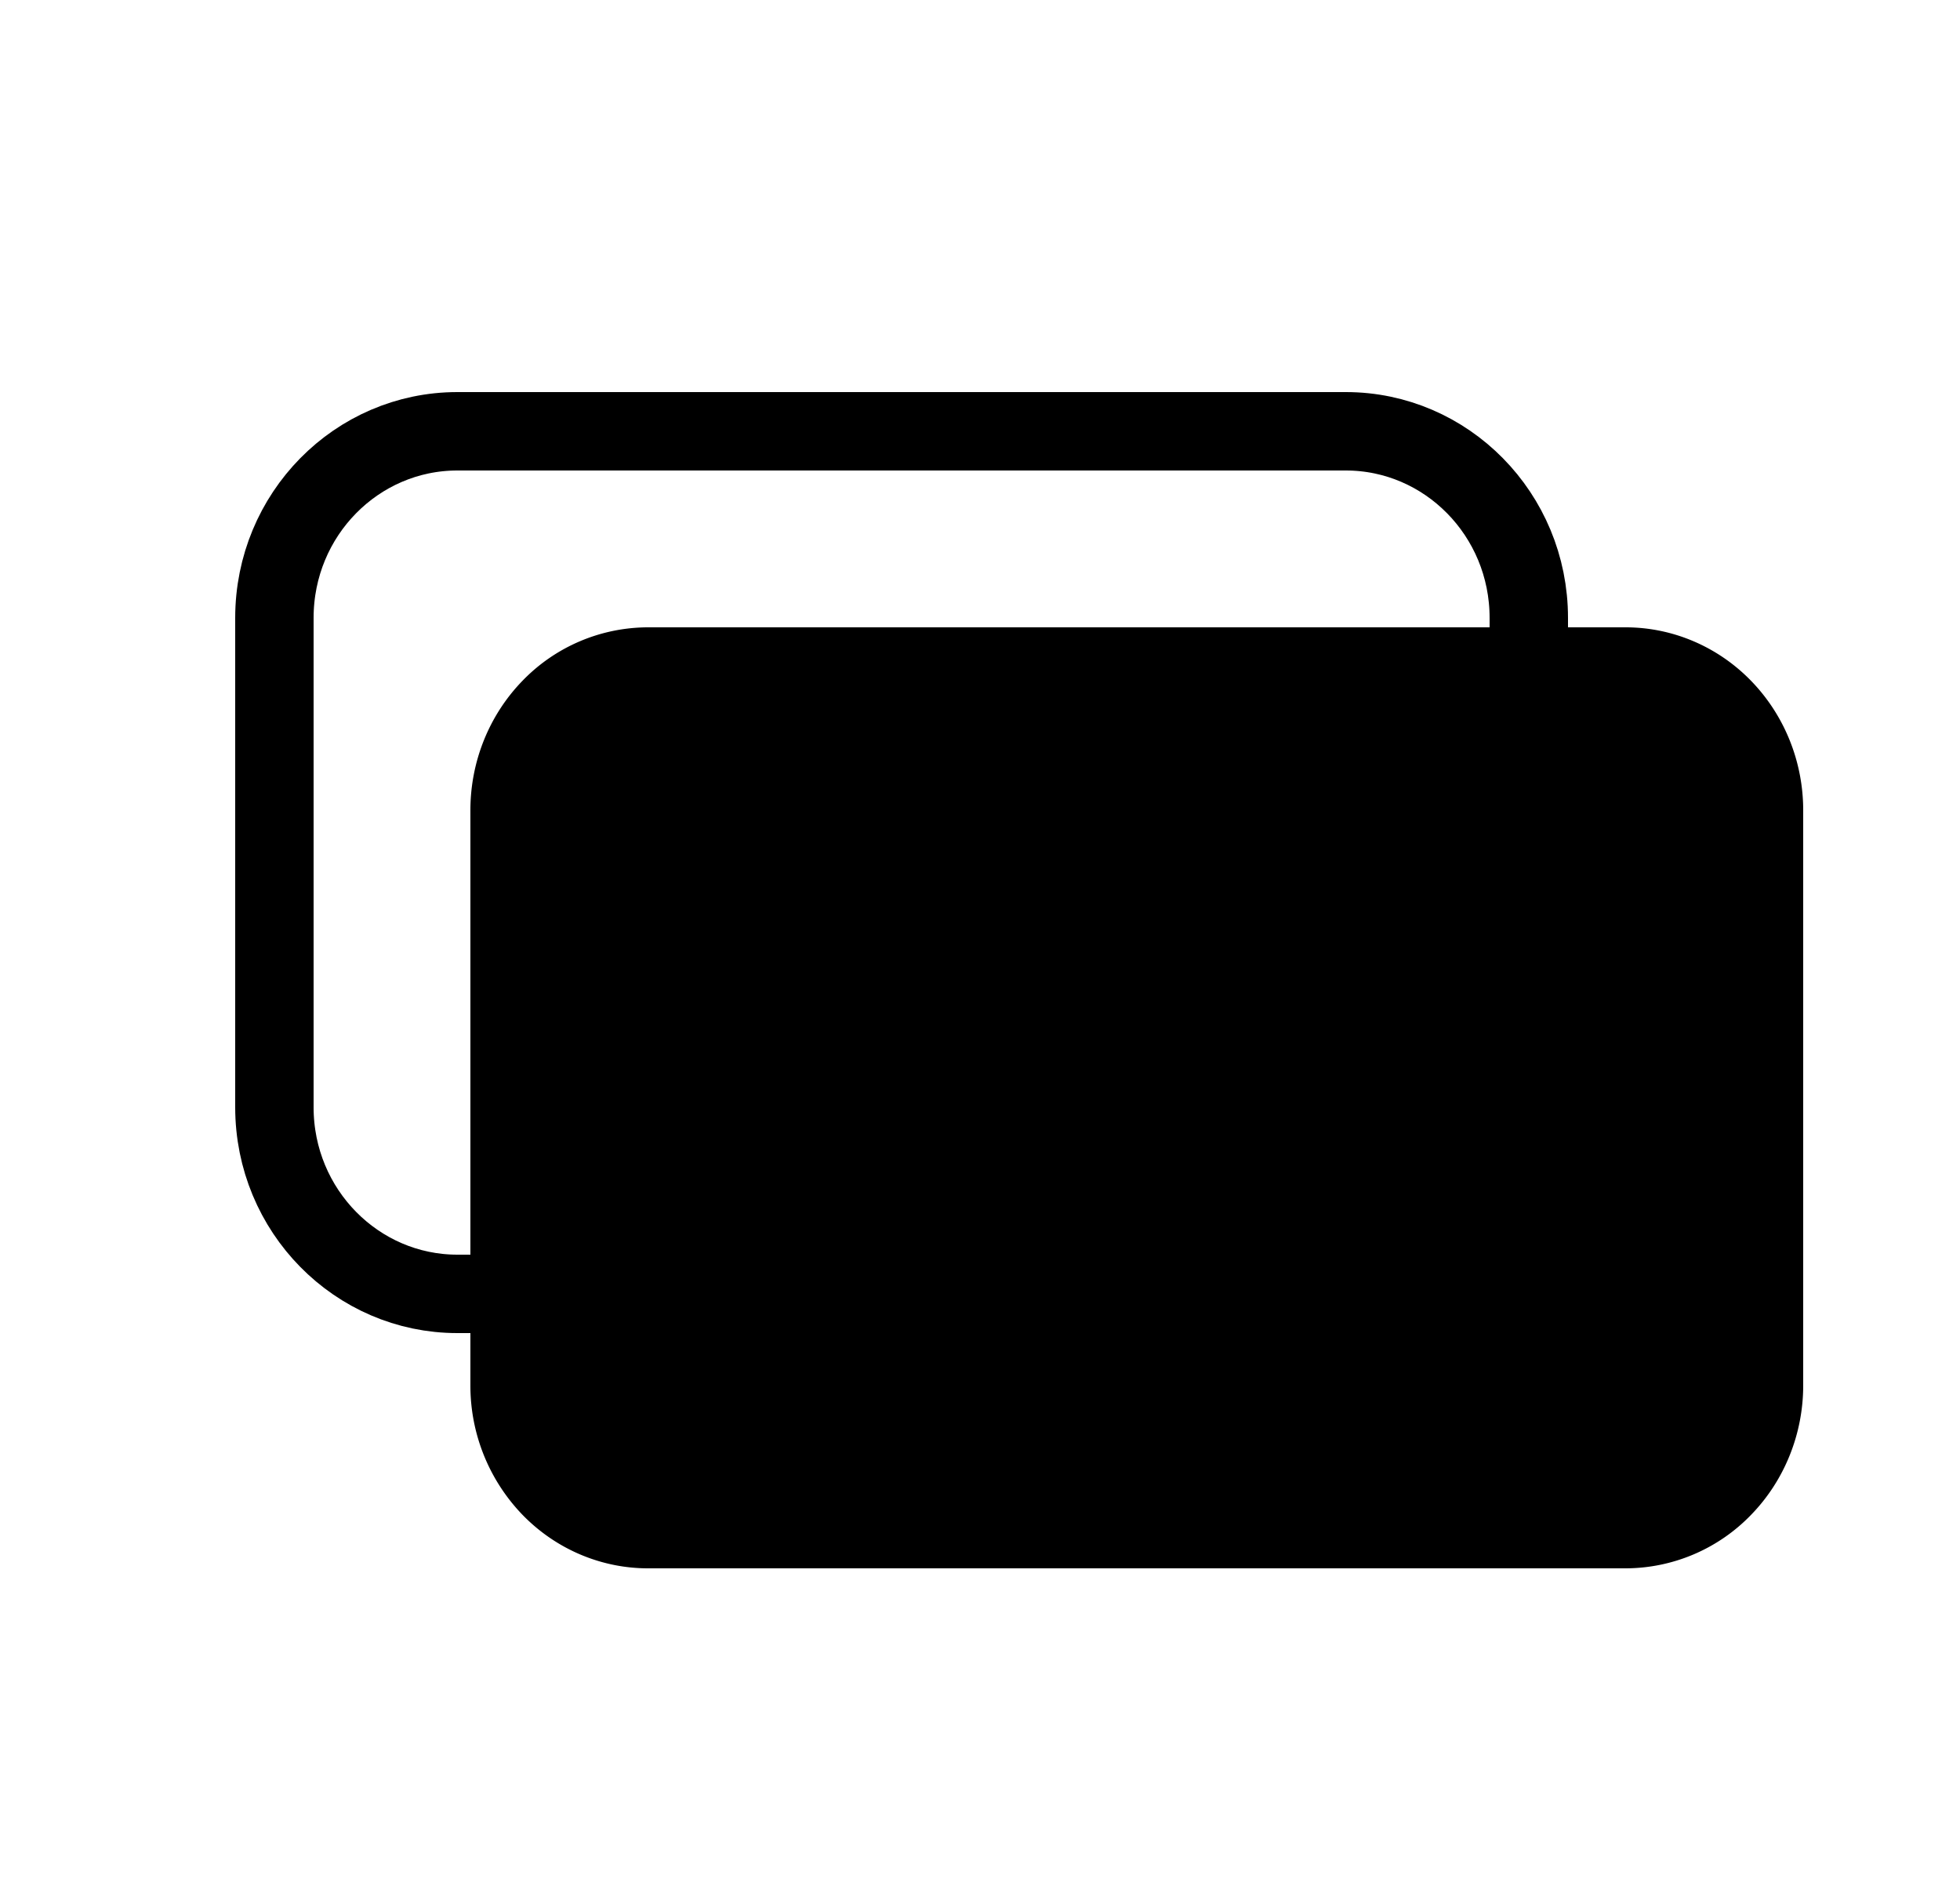 <svg xmlns="http://www.w3.org/2000/svg" fill="none" viewBox="0 0 25 24">
  <g clip-path="url(#a)">
    <path
      fill="currentColor"
      fill-rule="evenodd"
      d="M8.266 8h12.469c.6 0 1.177.246 1.601.683.425.438.664 1.03.664 1.65v7.335c0 .618-.239 1.212-.664 1.649a2.23 2.23 0 0 1-1.601.683H8.265c-.6 0-1.177-.246-1.601-.683A2.37 2.37 0 0 1 6 17.667v-7.335c0-.618.238-1.211.663-1.649A2.23 2.23 0 0 1 8.266 8"
      clip-rule="evenodd"
    />
    <path
      stroke="currentColor"
      d="M3.5 7.88c0-1.322 1.052-2.38 2.333-2.38h11.334c1.28 0 2.333 1.058 2.333 2.38v6.24c0 1.322-1.052 2.38-2.333 2.38H5.833c-1.28 0-2.333-1.058-2.333-2.38z"
    />
  </g>
  <defs>
    <clipPath id="a">
      <rect
        width="24"
        height="24"
        fill="currentColor"
        transform="translate(.571)"
      />
    </clipPath>
  </defs>
</svg>
